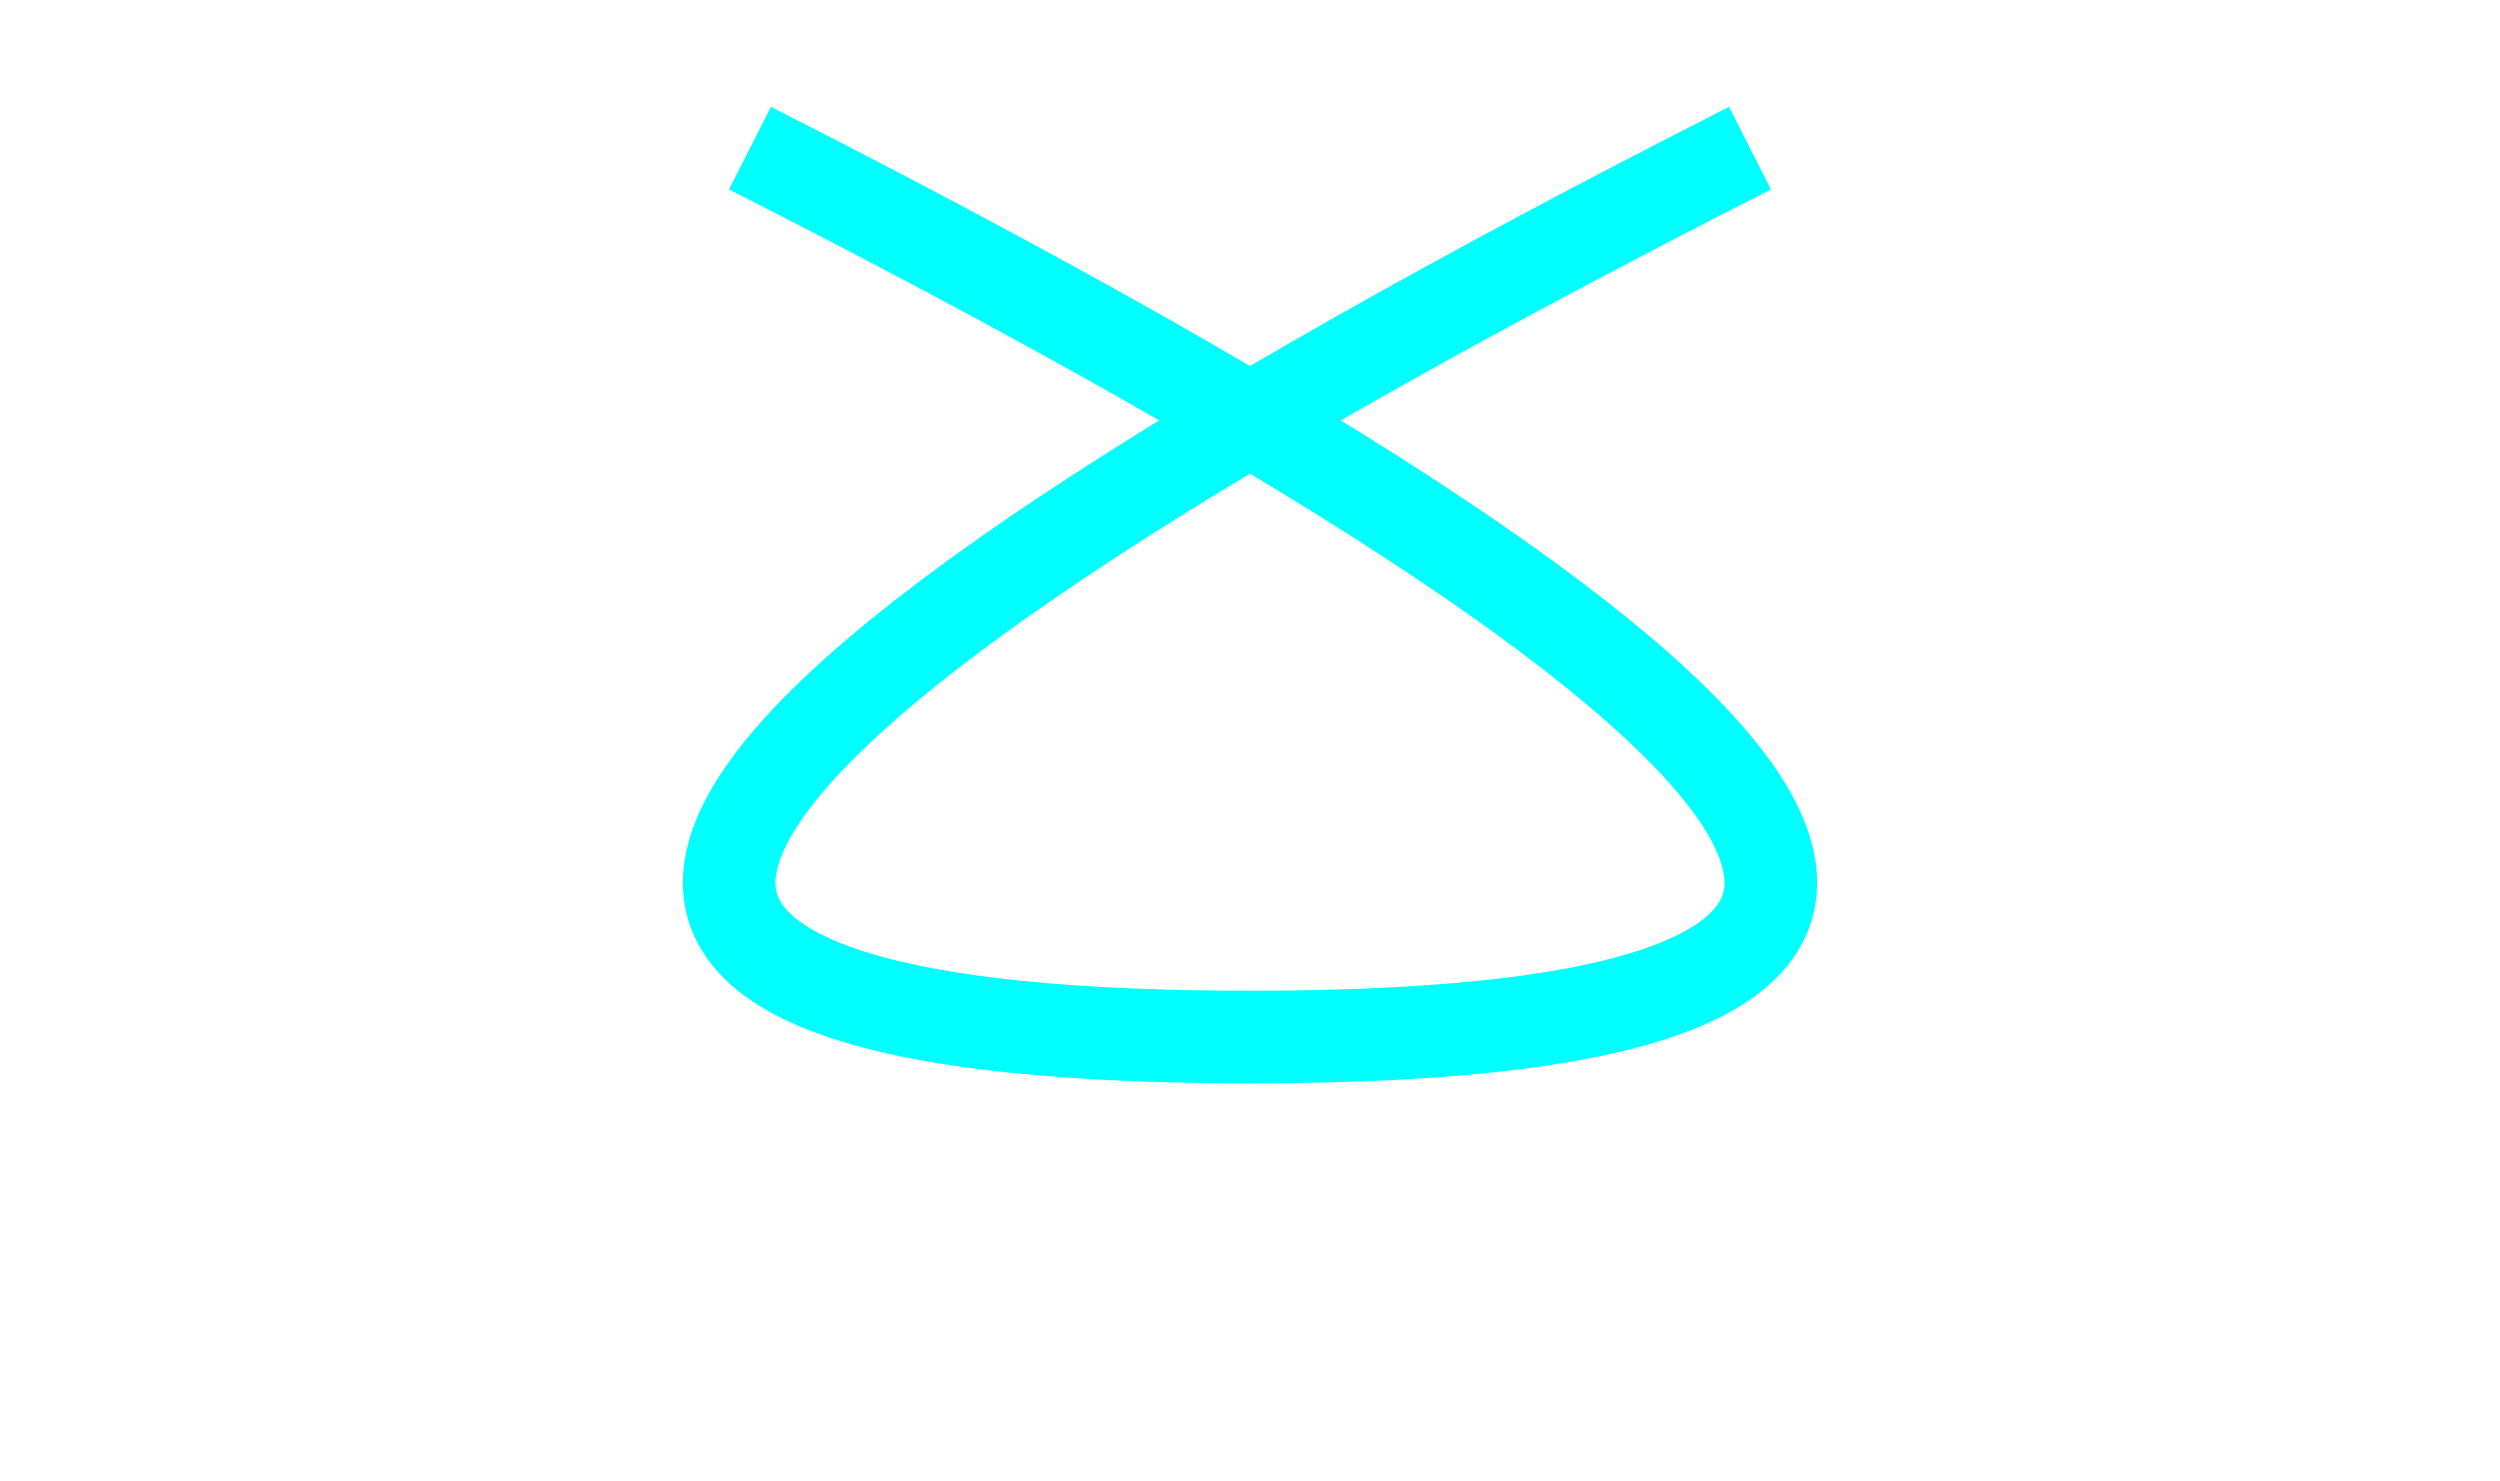 <svg xmlns='http://www.w3.org/2000/svg' xmlns:xlink='http://www.w3.org/1999/xlink' xmlns:ev='http://www.w3.org/2001/xml-events' width='54' height='32'>
  <path d='M 16.2,3.2 Q 54,22.4,27,22.4 T 37.8,3.2' stroke='#00FFFF' stroke-width='2' fill='none'/>
</svg>
